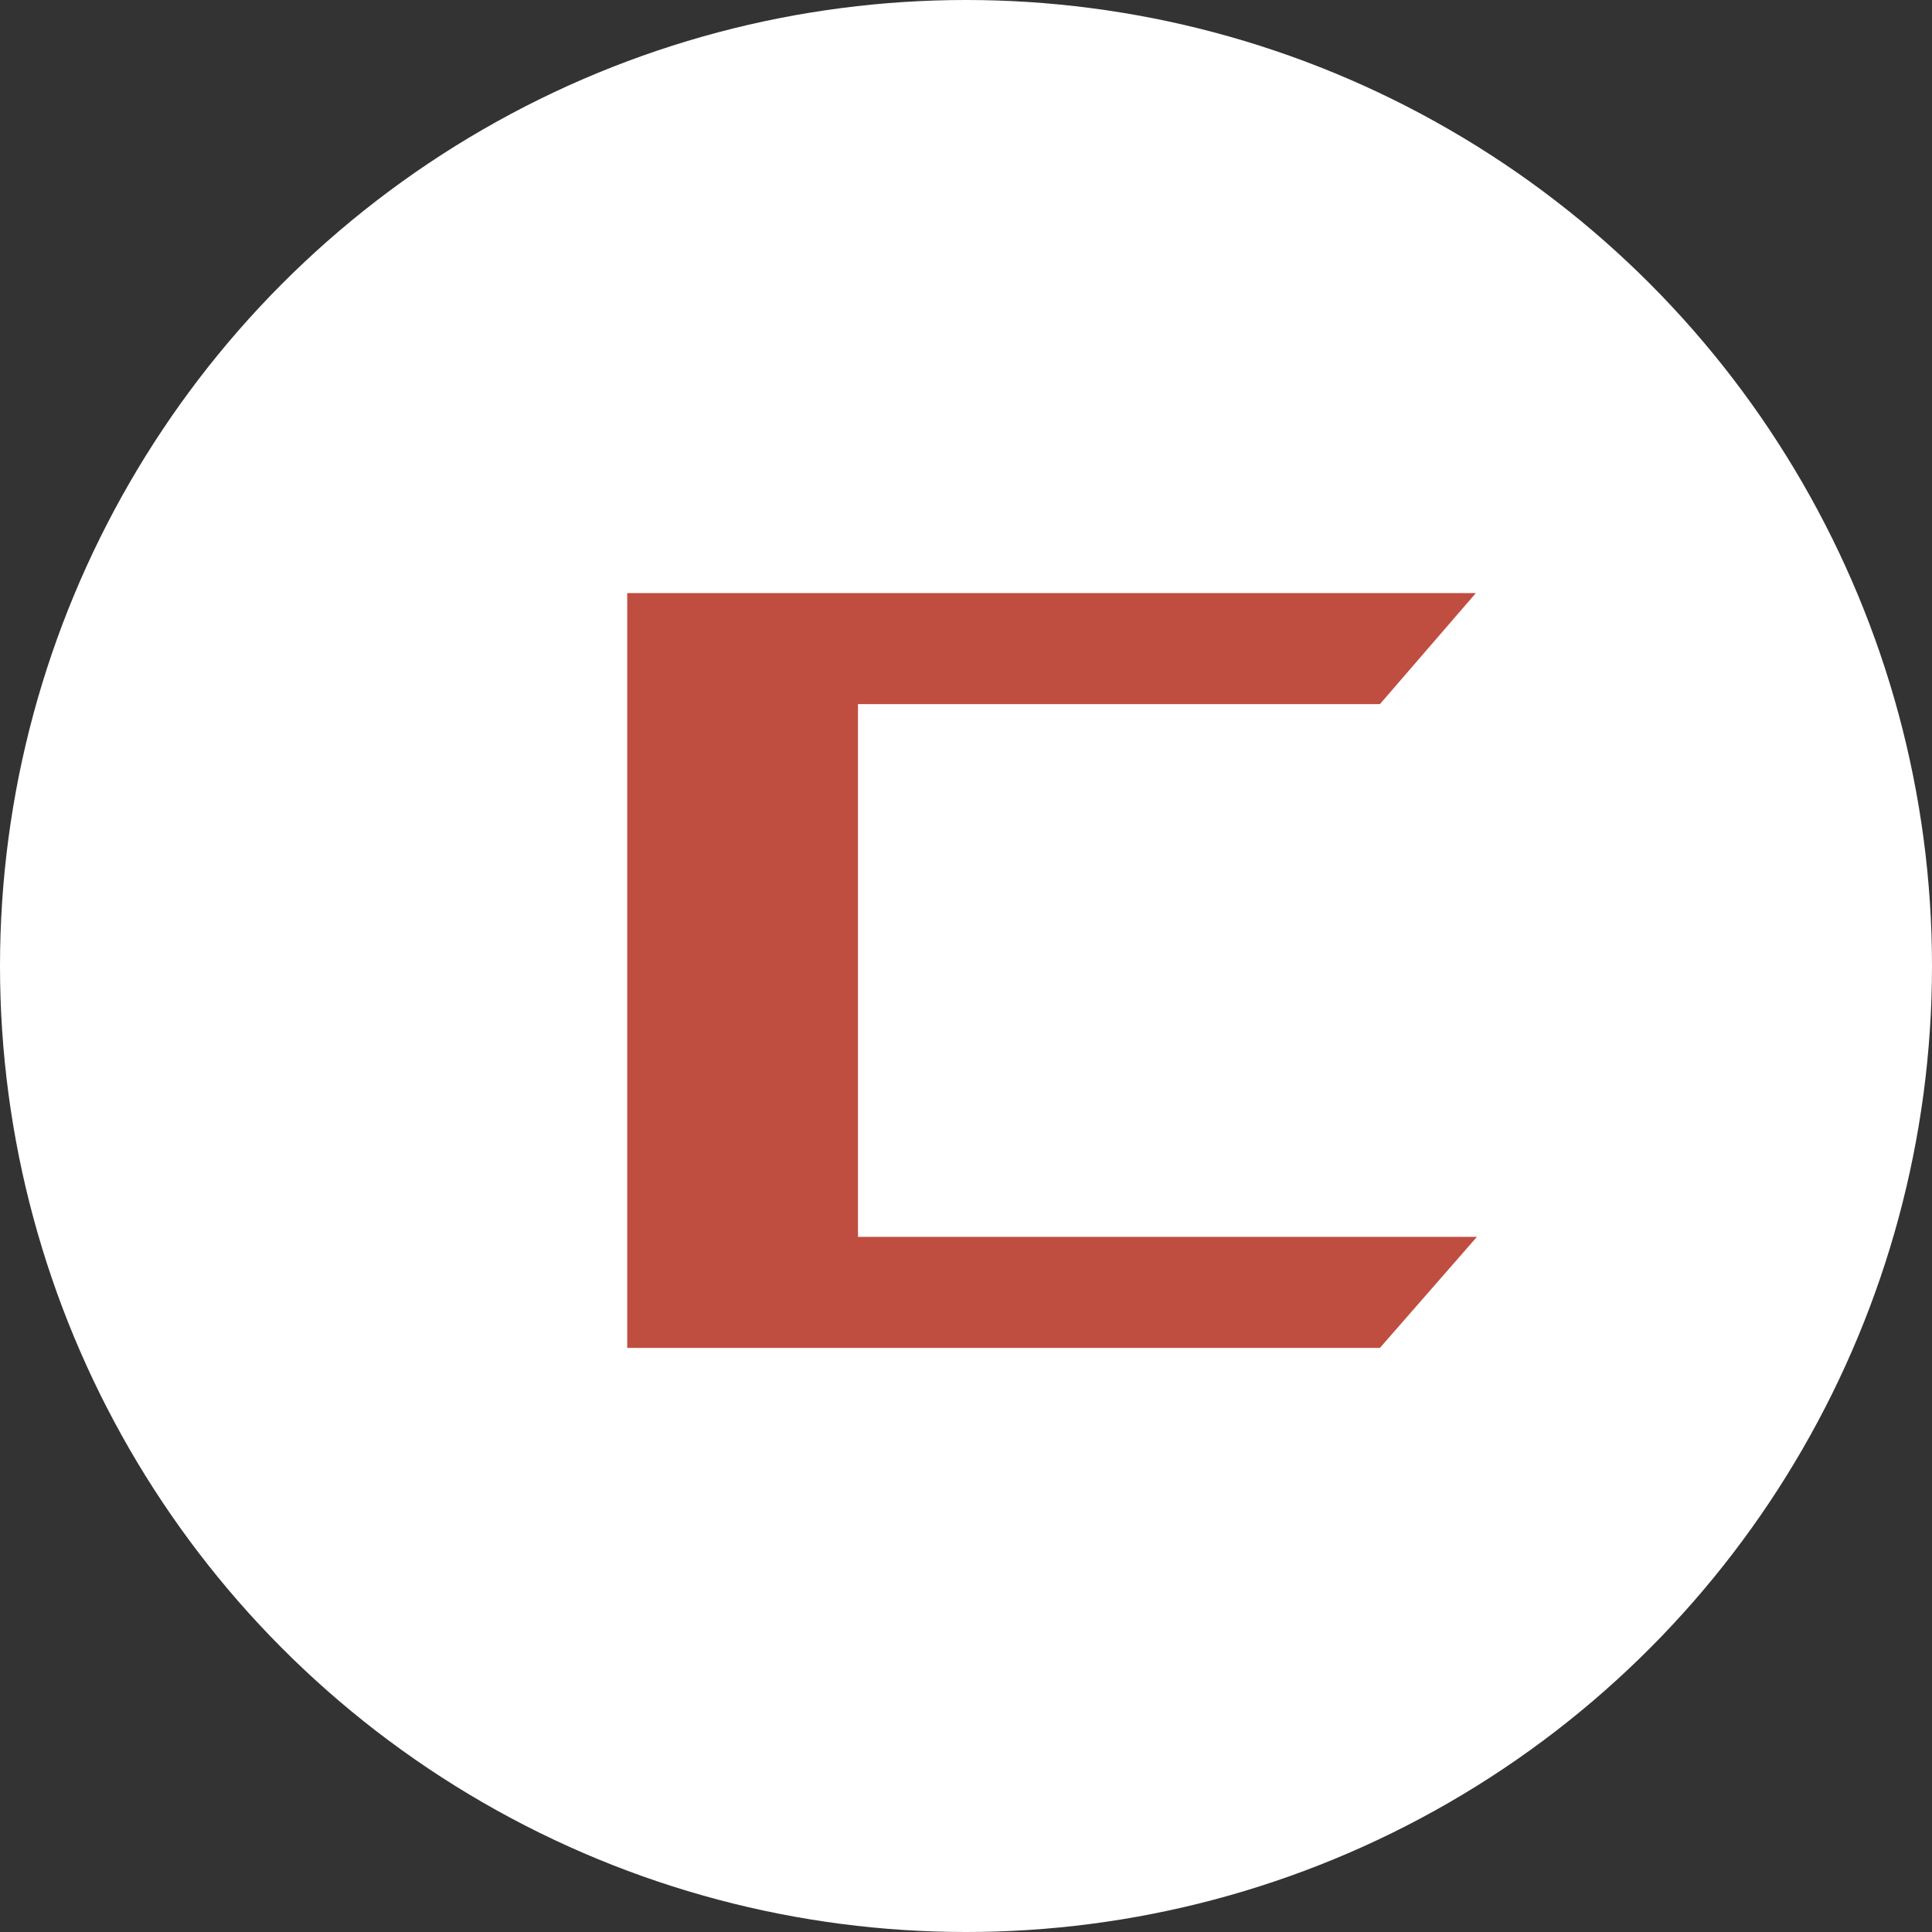 <svg width="43" height="43" viewBox="0 0 43 43" fill="none" xmlns="http://www.w3.org/2000/svg">
<rect x="0" y="0" width="43" height="43" fill="#333333" stroke="none"/>
<circle cx="21.5" cy="21.5" r="21.5" fill="white"/>
<path d="M32.872 27.528L30.712 30H13.96V13.2H32.848L30.712 15.672H19.096V27.528H32.872Z" fill="#BF4E40"/>
</svg>
